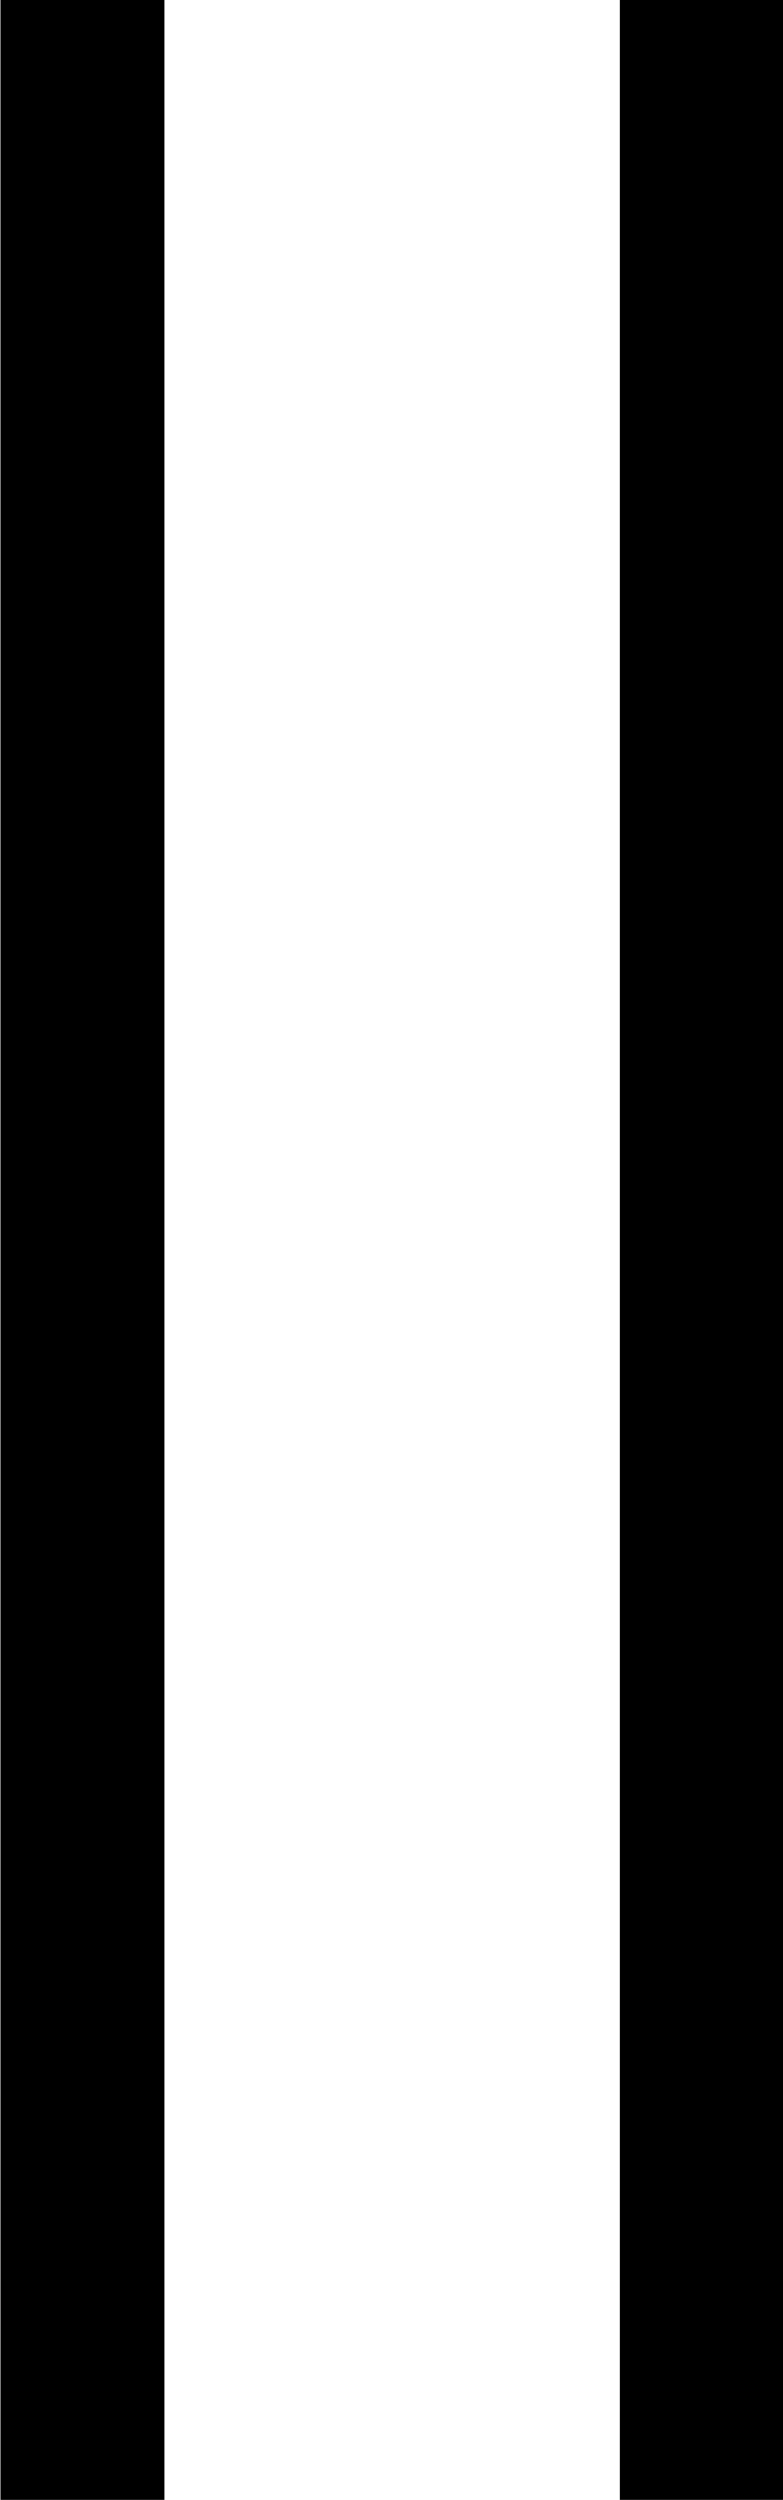 <?xml version="1.0" encoding="UTF-8"?>
<svg fill="#000000" version="1.1" viewBox="0 0 3.062 9.766" xmlns="http://www.w3.org/2000/svg" xmlns:xlink="http://www.w3.org/1999/xlink">
<defs>
<g id="a">
<path d="m1.5-7.625v9.766h0.641v-9.766zm2.422 0v9.766h0.641v-9.766z"/>
</g>
</defs>
<g transform="translate(-150.21 -127.14)">
<use x="148.712" y="134.765" xlink:href="#a"/>
</g>
</svg>
